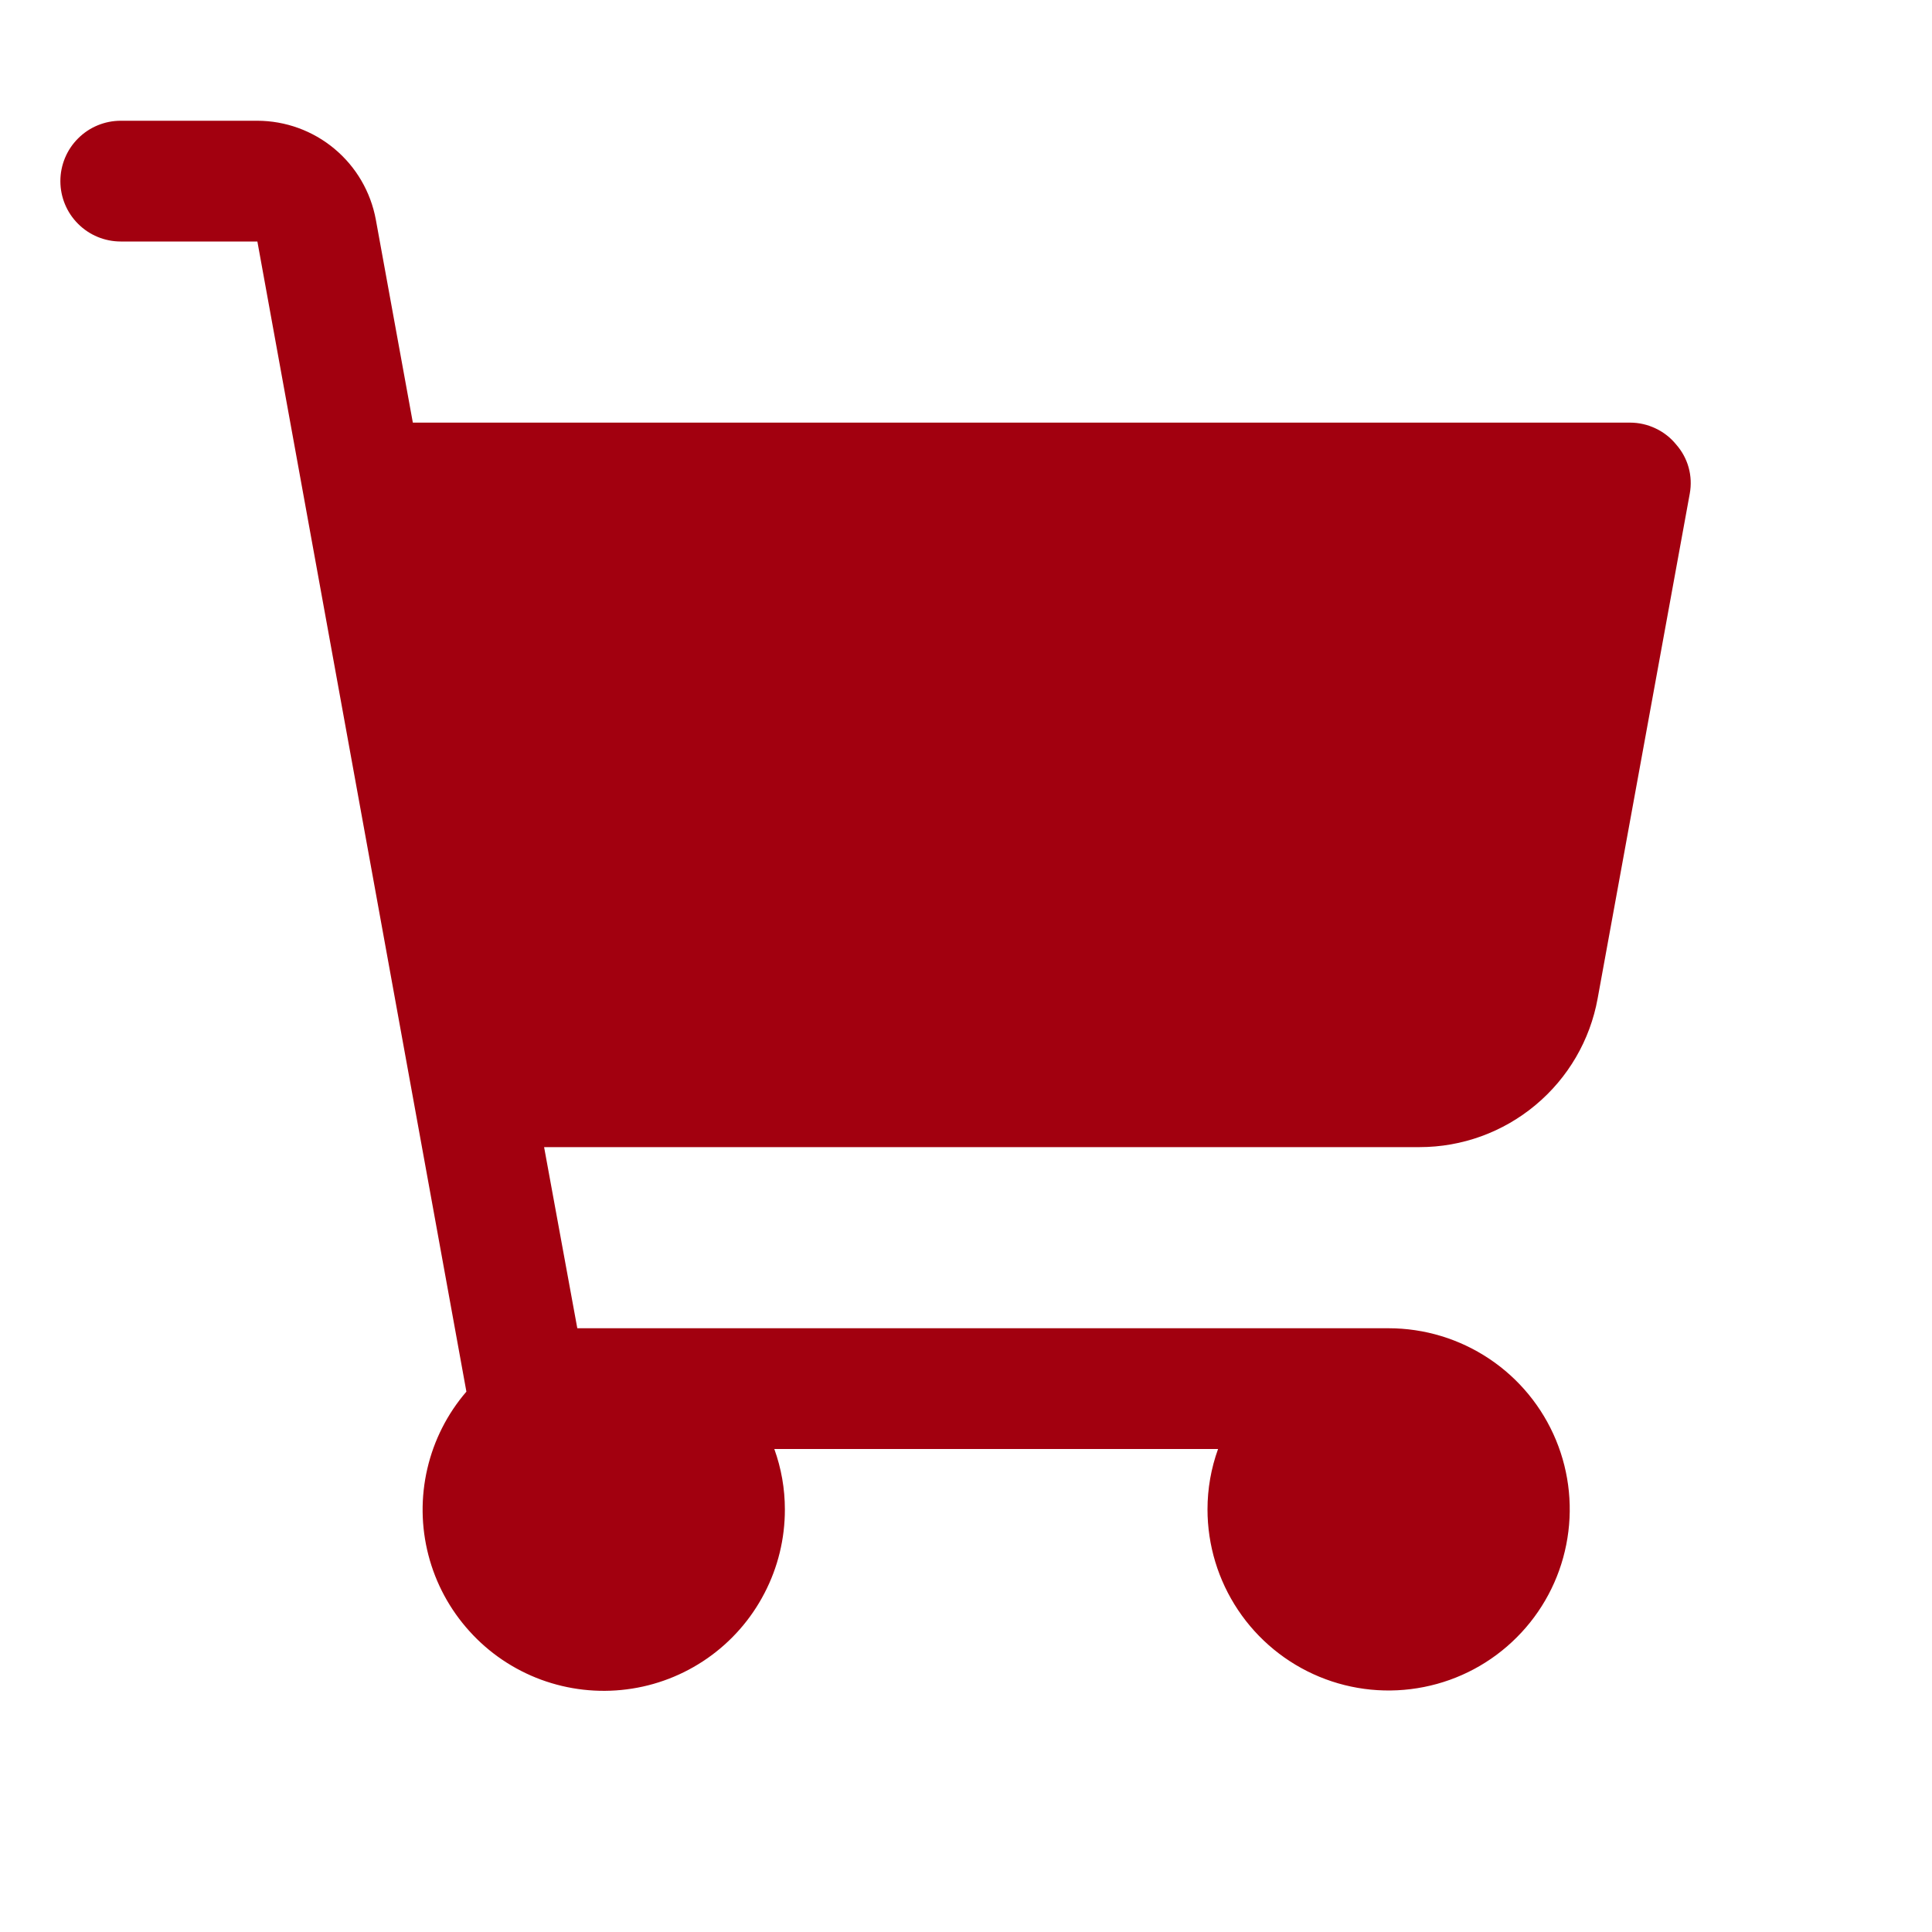 <svg width="32" height="32" viewBox="0 0 32 32" fill="none" xmlns="http://www.w3.org/2000/svg">
<path d="M27.988 8.175L26.462 16.538C26.337 17.228 25.973 17.853 25.433 18.303C24.895 18.753 24.215 19 23.512 19H9.012L9.562 22H23C23.593 22 24.173 22.176 24.667 22.506C25.16 22.835 25.545 23.304 25.772 23.852C25.999 24.4 26.058 25.003 25.942 25.585C25.827 26.167 25.541 26.702 25.121 27.121C24.702 27.541 24.167 27.827 23.585 27.942C23.003 28.058 22.4 27.999 21.852 27.772C21.304 27.545 20.835 27.16 20.506 26.667C20.176 26.173 20 25.593 20 25C20 24.659 20.059 24.321 20.175 24H12.825C12.941 24.321 13 24.659 13 25C13.001 25.484 12.885 25.961 12.661 26.39C12.438 26.82 12.114 27.189 11.717 27.466C11.32 27.743 10.862 27.92 10.382 27.981C9.902 28.043 9.414 27.987 8.96 27.82C8.506 27.652 8.099 27.377 7.775 27.017C7.45 26.658 7.217 26.226 7.096 25.758C6.974 25.289 6.968 24.798 7.078 24.326C7.187 23.855 7.409 23.417 7.725 23.05L4.263 4H2C1.735 4 1.48 3.895 1.293 3.707C1.105 3.52 1 3.265 1 3C1 2.735 1.105 2.48 1.293 2.293C1.48 2.105 1.735 2 2 2H4.263C4.729 2.001 5.181 2.165 5.539 2.464C5.898 2.763 6.14 3.178 6.225 3.638L6.838 7H27C27.146 7 27.29 7.033 27.422 7.096C27.554 7.158 27.67 7.249 27.762 7.362C27.859 7.472 27.93 7.602 27.969 7.743C28.008 7.884 28.014 8.031 27.988 8.175Z" fill="#A2000F"/>
</svg>

